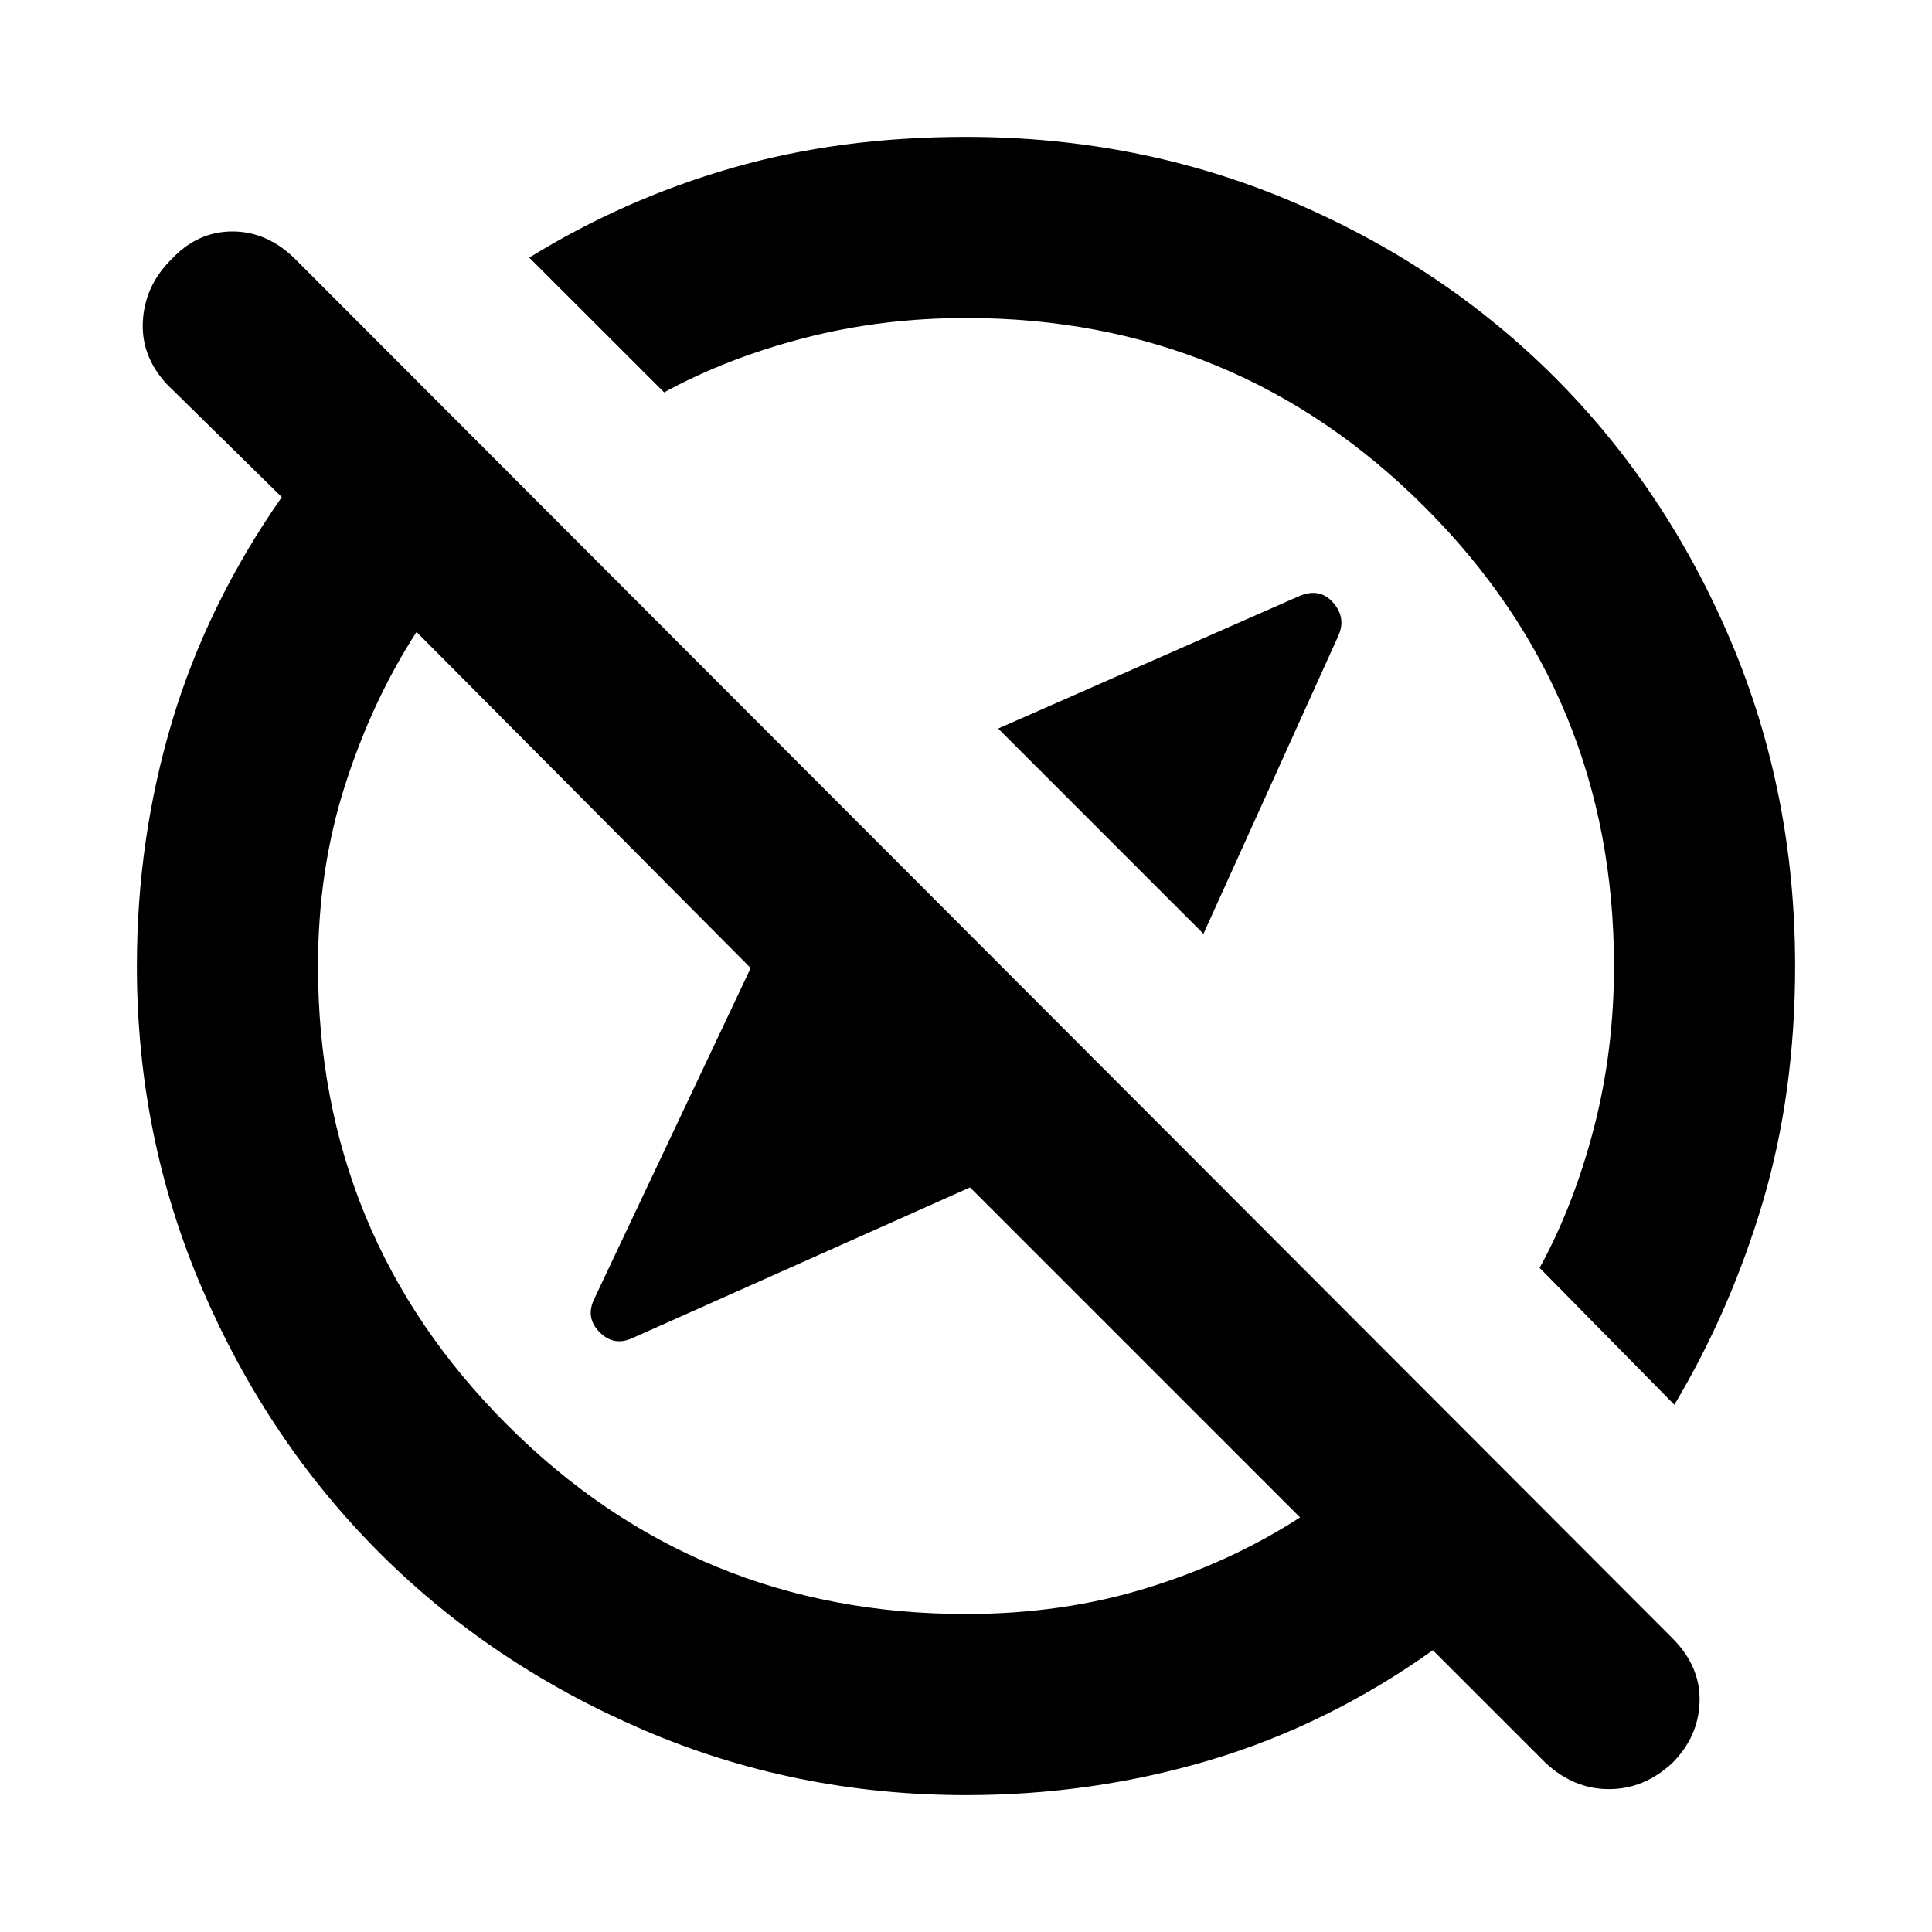 <svg xmlns="http://www.w3.org/2000/svg" height="20" width="20"><path d="M12.458 9.667 10.333 7.542 13.458 6.167Q13.667 6.083 13.802 6.24Q13.938 6.396 13.854 6.583ZM16 18.25 14.833 17.083Q13.75 17.854 12.531 18.219Q11.312 18.583 10 18.583Q8.229 18.583 6.656 17.906Q5.083 17.229 3.927 16.073Q2.771 14.917 2.094 13.344Q1.417 11.771 1.417 10Q1.417 8.688 1.781 7.469Q2.146 6.25 2.917 5.146L1.729 3.979Q1.458 3.688 1.479 3.323Q1.5 2.958 1.771 2.688Q2.042 2.396 2.406 2.396Q2.771 2.396 3.062 2.688L17.312 16.958Q17.604 17.25 17.594 17.615Q17.583 17.979 17.312 18.25Q17.021 18.521 16.656 18.521Q16.292 18.521 16 18.25ZM17.333 14.542 15.938 13.125Q16.292 12.479 16.5 11.677Q16.708 10.875 16.708 10Q16.708 7.208 14.75 5.25Q12.792 3.292 10 3.292Q9.125 3.292 8.323 3.5Q7.521 3.708 6.875 4.062L5.479 2.667Q6.458 2.062 7.573 1.74Q8.688 1.417 10 1.417Q11.792 1.417 13.365 2.083Q14.938 2.75 16.094 3.906Q17.25 5.062 17.917 6.635Q18.583 8.208 18.583 10Q18.583 11.312 18.25 12.438Q17.917 13.562 17.333 14.542ZM11.417 8.583Q11.417 8.583 11.417 8.583Q11.417 8.583 11.417 8.583Q11.417 8.583 11.417 8.583Q11.417 8.583 11.417 8.583Q11.417 8.583 11.417 8.583Q11.417 8.583 11.417 8.583ZM8.875 11.125Q8.875 11.125 8.875 11.125Q8.875 11.125 8.875 11.125Q8.875 11.125 8.875 11.125Q8.875 11.125 8.875 11.125Q8.875 11.125 8.875 11.125Q8.875 11.125 8.875 11.125ZM10 16.708Q11 16.708 11.875 16.438Q12.75 16.167 13.458 15.708L10.042 12.292L6.542 13.854Q6.354 13.938 6.208 13.792Q6.062 13.646 6.146 13.458L7.771 10.021L4.312 6.542Q3.854 7.25 3.573 8.125Q3.292 9 3.292 10Q3.292 12.792 5.25 14.75Q7.208 16.708 10 16.708Z"/></svg>